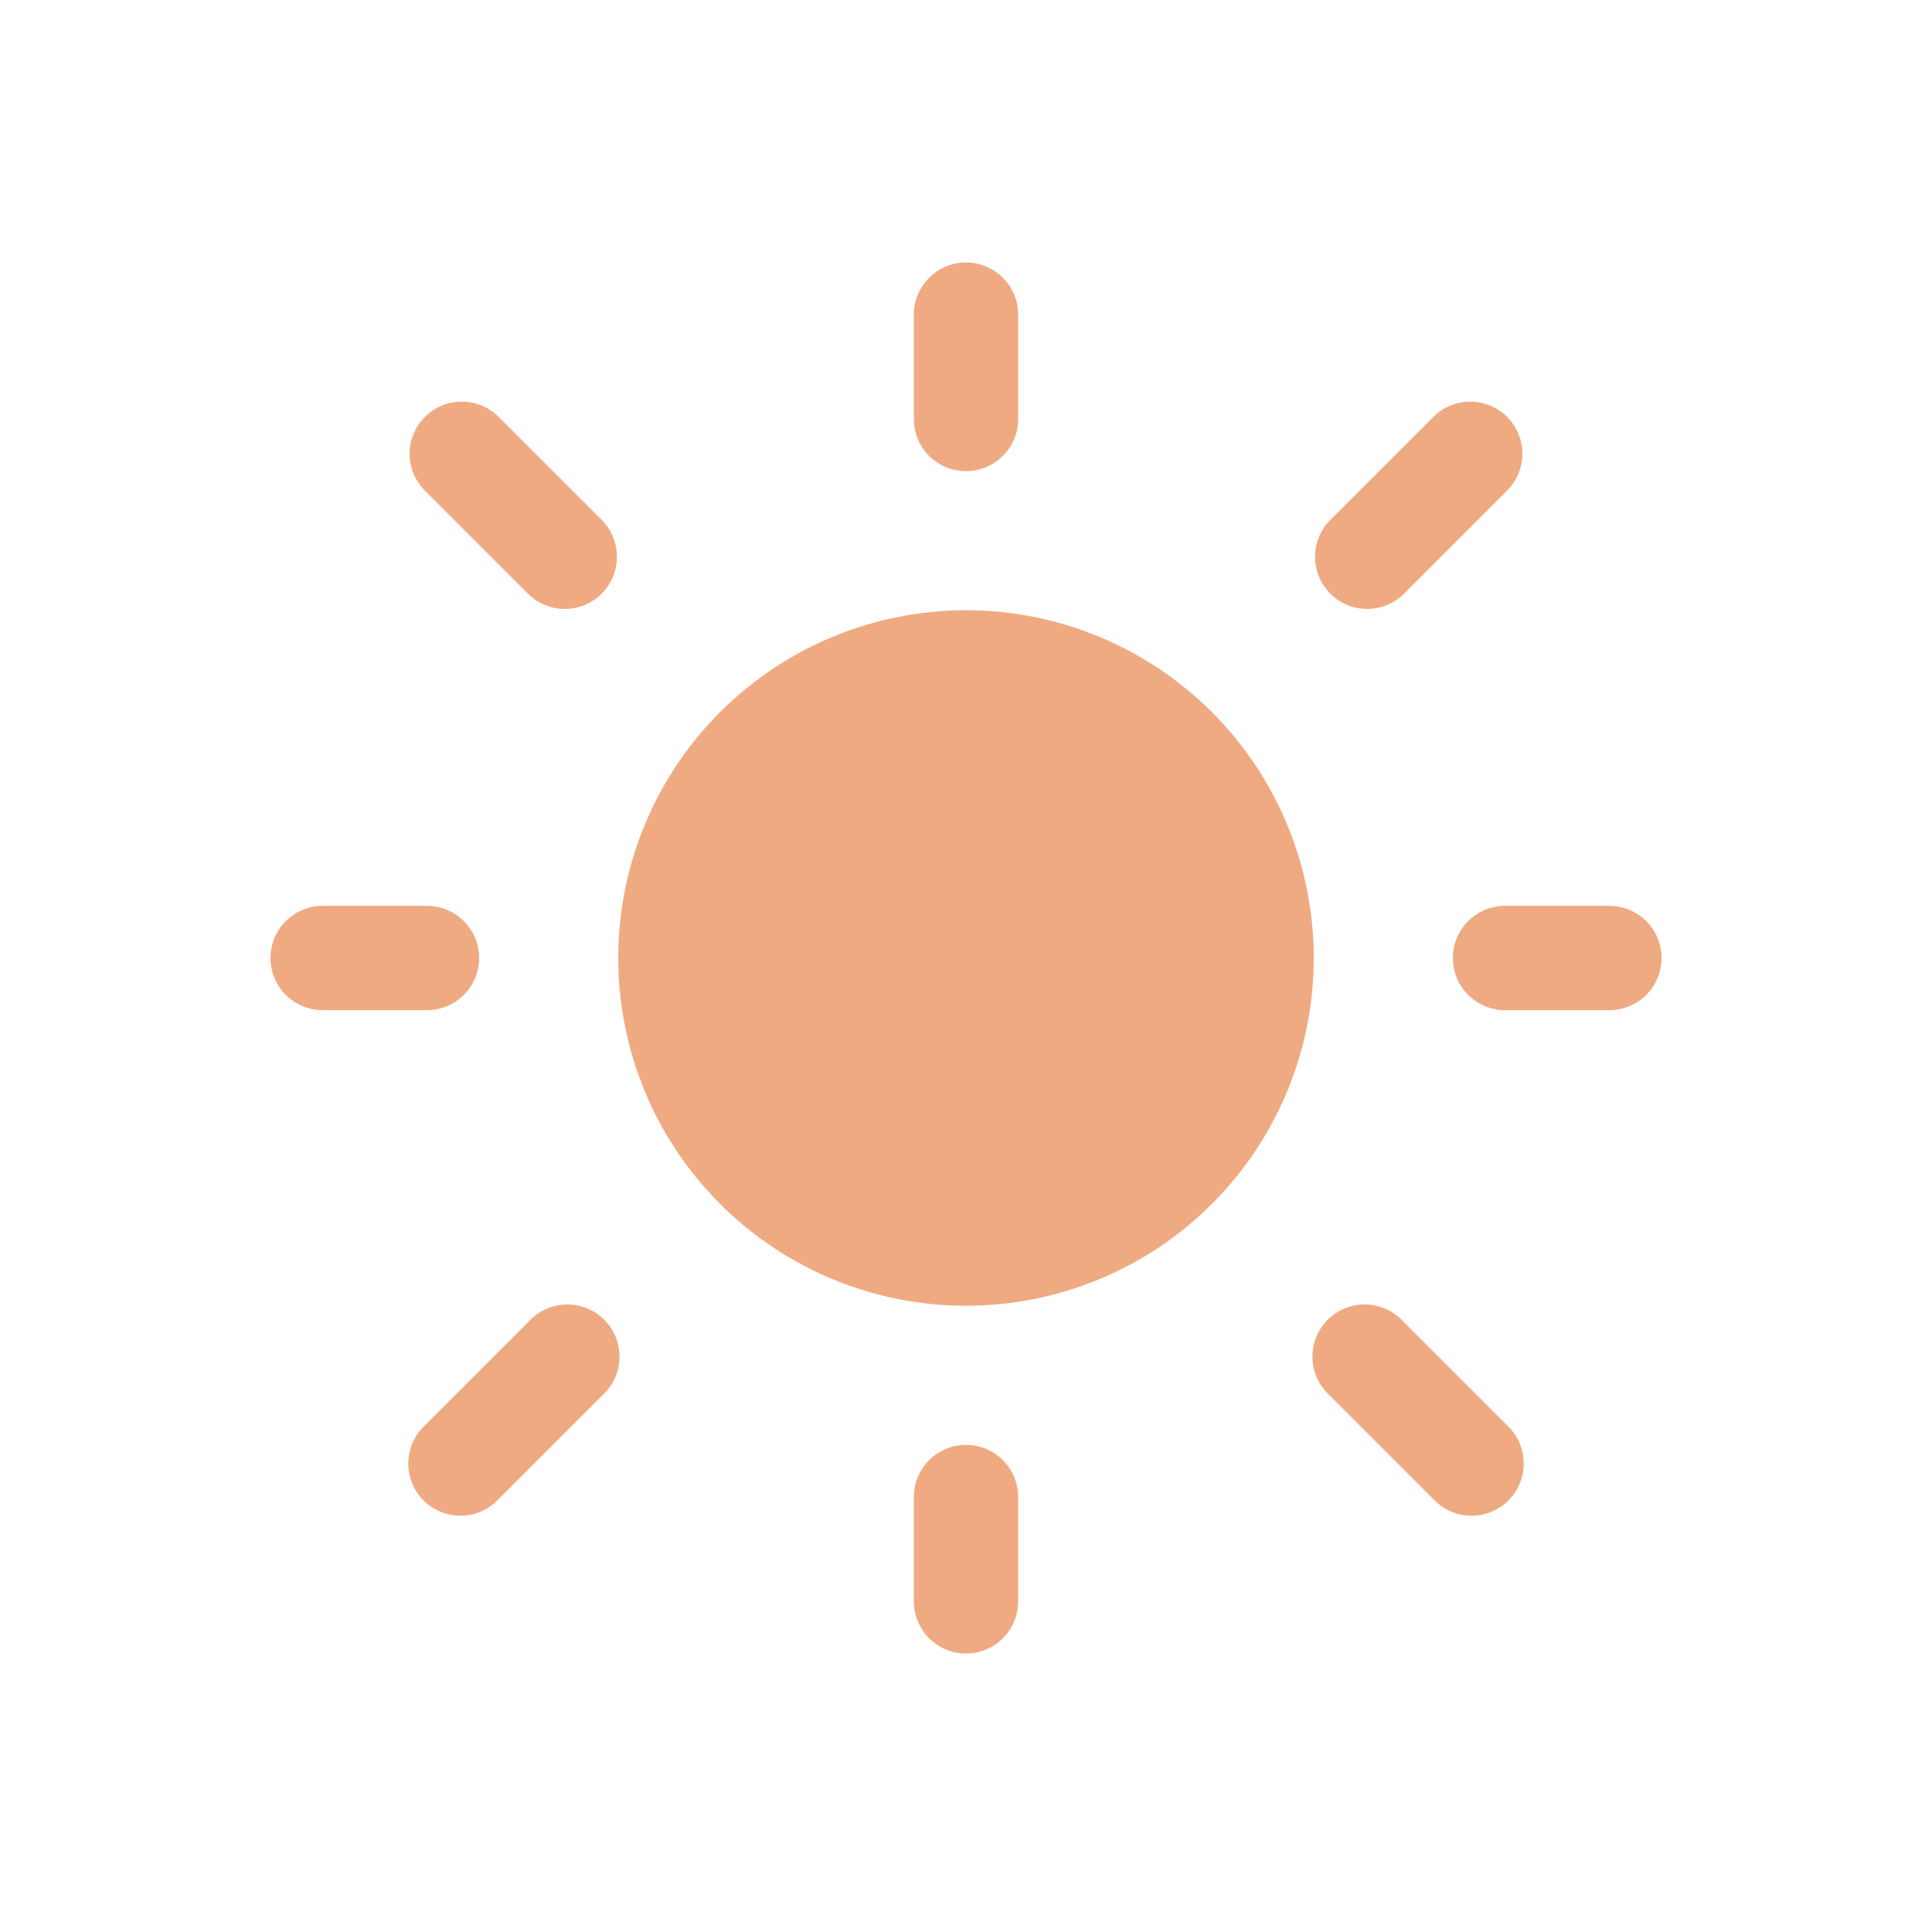<svg width="100" height="100" viewBox="0 0 100 100" fill="none" xmlns="http://www.w3.org/2000/svg">
<path d="M50 13.586C50.716 13.586 51.403 13.871 51.909 14.377C52.416 14.883 52.7 15.57 52.7 16.286V21.686C52.7 22.402 52.416 23.089 51.909 23.596C51.403 24.102 50.716 24.386 50 24.386C49.284 24.386 48.597 24.102 48.091 23.596C47.584 23.089 47.3 22.402 47.3 21.686V16.286C47.3 15.57 47.584 14.883 48.091 14.377C48.597 13.871 49.284 13.586 50 13.586ZM68 49.586C68 54.36 66.104 58.939 62.728 62.314C59.352 65.69 54.774 67.586 50 67.586C45.226 67.586 40.648 65.69 37.272 62.314C33.896 58.939 32 54.36 32 49.586C32 44.812 33.896 40.234 37.272 36.858C40.648 33.483 45.226 31.586 50 31.586C54.774 31.586 59.352 33.483 62.728 36.858C66.104 40.234 68 44.812 68 49.586V49.586ZM83.3 52.286C84.016 52.286 84.703 52.002 85.209 51.495C85.716 50.989 86 50.302 86 49.586C86 48.87 85.716 48.184 85.209 47.677C84.703 47.171 84.016 46.886 83.3 46.886H77.9C77.184 46.886 76.497 47.171 75.991 47.677C75.484 48.184 75.2 48.87 75.2 49.586C75.2 50.302 75.484 50.989 75.991 51.495C76.497 52.002 77.184 52.286 77.9 52.286H83.3ZM50 74.786C50.716 74.786 51.403 75.071 51.909 75.577C52.416 76.084 52.7 76.77 52.7 77.486V82.886C52.7 83.602 52.416 84.289 51.909 84.796C51.403 85.302 50.716 85.586 50 85.586C49.284 85.586 48.597 85.302 48.091 84.796C47.584 84.289 47.3 83.602 47.3 82.886V77.486C47.3 76.77 47.584 76.084 48.091 75.577C48.597 75.071 49.284 74.786 50 74.786ZM22.1 52.286C22.816 52.286 23.503 52.002 24.009 51.495C24.515 50.989 24.8 50.302 24.8 49.586C24.8 48.87 24.515 48.184 24.009 47.677C23.503 47.171 22.816 46.886 22.1 46.886H16.7C15.984 46.886 15.297 47.171 14.791 47.677C14.284 48.184 14 48.87 14 49.586C14 50.302 14.284 50.989 14.791 51.495C15.297 52.002 15.984 52.286 16.7 52.286H22.1ZM21.992 21.578C22.498 21.073 23.184 20.789 23.9 20.789C24.616 20.789 25.302 21.073 25.808 21.578L31.208 26.978C31.685 27.49 31.945 28.167 31.932 28.867C31.92 29.566 31.637 30.233 31.142 30.728C30.647 31.223 29.98 31.506 29.28 31.518C28.581 31.531 27.904 31.271 27.392 30.794L21.992 25.394C21.486 24.888 21.202 24.202 21.202 23.486C21.202 22.771 21.486 22.085 21.992 21.578V21.578ZM25.808 77.594C25.561 77.86 25.263 78.072 24.931 78.22C24.6 78.368 24.243 78.447 23.88 78.453C23.518 78.46 23.158 78.393 22.821 78.257C22.485 78.121 22.18 77.919 21.924 77.663C21.667 77.406 21.465 77.101 21.329 76.765C21.193 76.429 21.127 76.069 21.133 75.706C21.14 75.344 21.219 74.986 21.366 74.655C21.514 74.324 21.727 74.025 21.992 73.778L27.392 68.378C27.639 68.113 27.937 67.9 28.268 67.753C28.6 67.605 28.957 67.526 29.32 67.519C29.682 67.513 30.042 67.58 30.379 67.716C30.715 67.851 31.02 68.053 31.276 68.31C31.533 68.566 31.735 68.872 31.871 69.208C32.007 69.544 32.073 69.904 32.067 70.267C32.06 70.629 31.981 70.987 31.834 71.318C31.686 71.649 31.473 71.947 31.208 72.194L25.808 77.594ZM78.008 21.578C77.502 21.073 76.816 20.789 76.1 20.789C75.385 20.789 74.698 21.073 74.192 21.578L68.792 26.978C68.315 27.49 68.055 28.167 68.068 28.867C68.08 29.566 68.364 30.233 68.858 30.728C69.353 31.223 70.02 31.506 70.72 31.518C71.419 31.531 72.096 31.271 72.608 30.794L78.008 25.394C78.514 24.888 78.798 24.202 78.798 23.486C78.798 22.771 78.514 22.085 78.008 21.578V21.578ZM74.192 77.594C74.439 77.86 74.737 78.072 75.069 78.22C75.4 78.368 75.757 78.447 76.12 78.453C76.482 78.46 76.842 78.393 77.178 78.257C77.515 78.121 77.82 77.919 78.076 77.663C78.333 77.406 78.535 77.101 78.671 76.765C78.807 76.429 78.873 76.069 78.867 75.706C78.861 75.344 78.781 74.986 78.634 74.655C78.486 74.324 78.273 74.025 78.008 73.778L72.608 68.378C72.361 68.113 72.063 67.9 71.731 67.753C71.4 67.605 71.043 67.526 70.68 67.519C70.318 67.513 69.958 67.58 69.621 67.716C69.285 67.851 68.98 68.053 68.724 68.31C68.467 68.566 68.265 68.872 68.129 69.208C67.993 69.544 67.927 69.904 67.933 70.267C67.939 70.629 68.019 70.987 68.166 71.318C68.314 71.649 68.527 71.947 68.792 72.194L74.192 77.594Z" fill="#EFAA82"/>
</svg>
